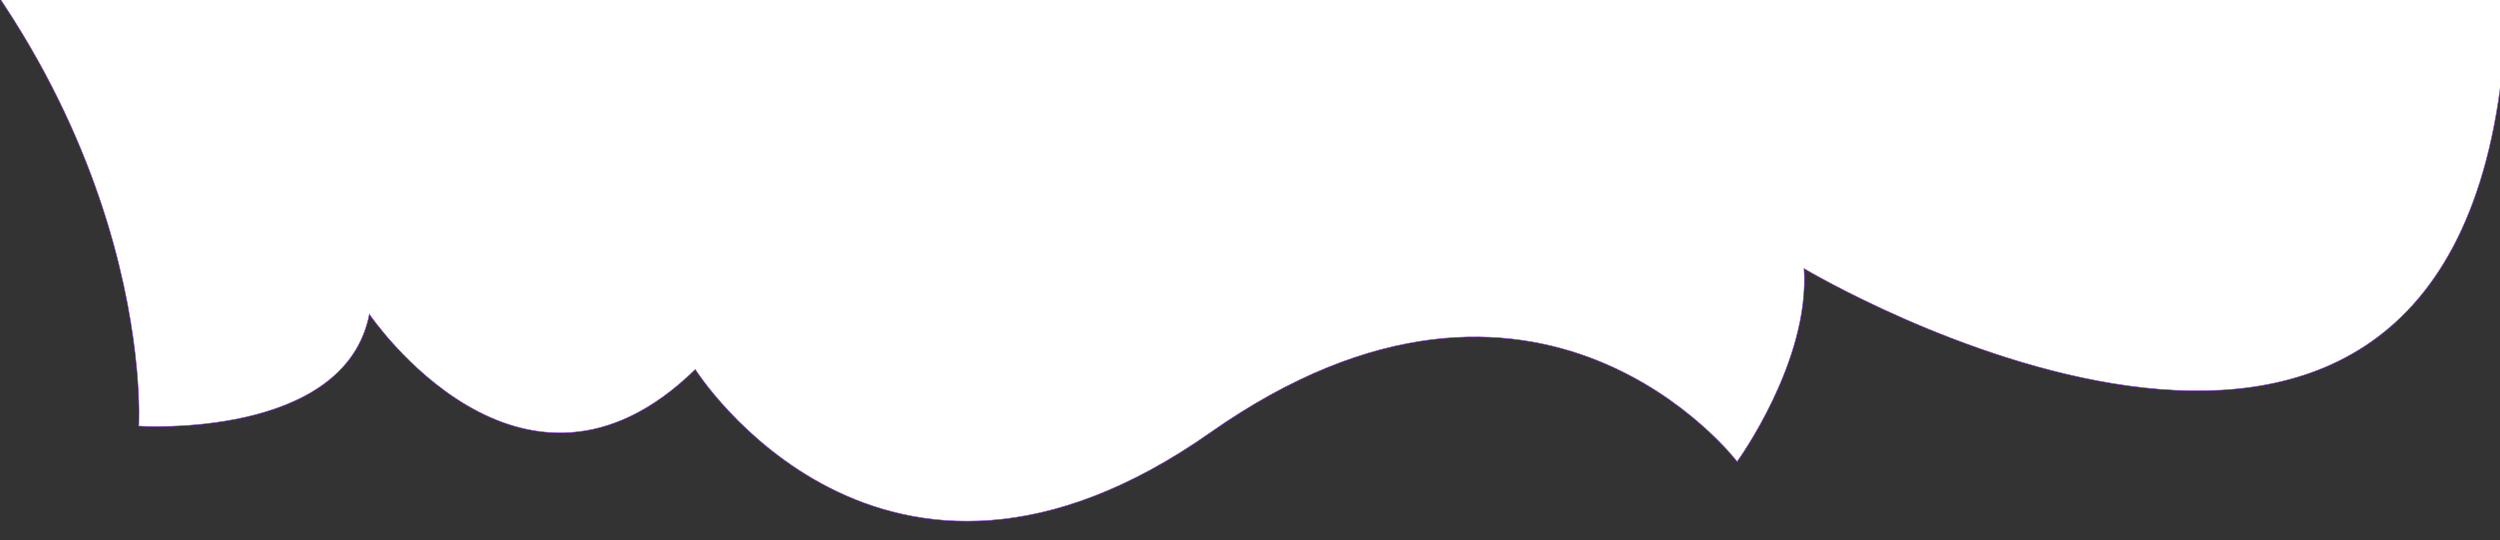 <svg width="2893" height="625" viewBox="0 0 2893 625" fill="none" xmlns="http://www.w3.org/2000/svg">
<rect x="0" y="0" width="2893" height="625" fill="#333333" stroke="none"/>
<mask id="mask0_2139_1004" style="mask-type:luminance" maskUnits="userSpaceOnUse" x="0" y="0" width="2893" height="625">
<path d="M-0.001 0L0 625L2893 625L2893 -3.56354e-06L-0.001 0Z" fill="white"/>
</mask>
<g mask="url(#mask0_2139_1004)">
<path d="M-372.057 -1044.86C-372.057 -1044.86 -602.949 -570.098 -208.957 -234.04C185.034 102.018 160.659 492.952 160.659 492.952C160.659 492.952 399.184 508.952 427.376 363.393C427.376 363.393 603.417 624.01 804.601 427.393C804.601 427.393 1019.51 768.027 1400.53 500.535C1781.56 233.043 2010.18 534.052 2010.18 534.052C2010.18 534.052 2094.73 418.002 2087.51 310.66C2087.51 310.66 2819.24 747.518 2895.18 85.993L3236.35 -899.714L-110.132 -2058.01C-110.132 -2058.01 -832.349 -1381.68 -372.057 -1044.86Z" fill="white" stroke="#AC55FF" stroke-width="0.632" stroke-miterlimit="10"/>
</g>
</svg>
